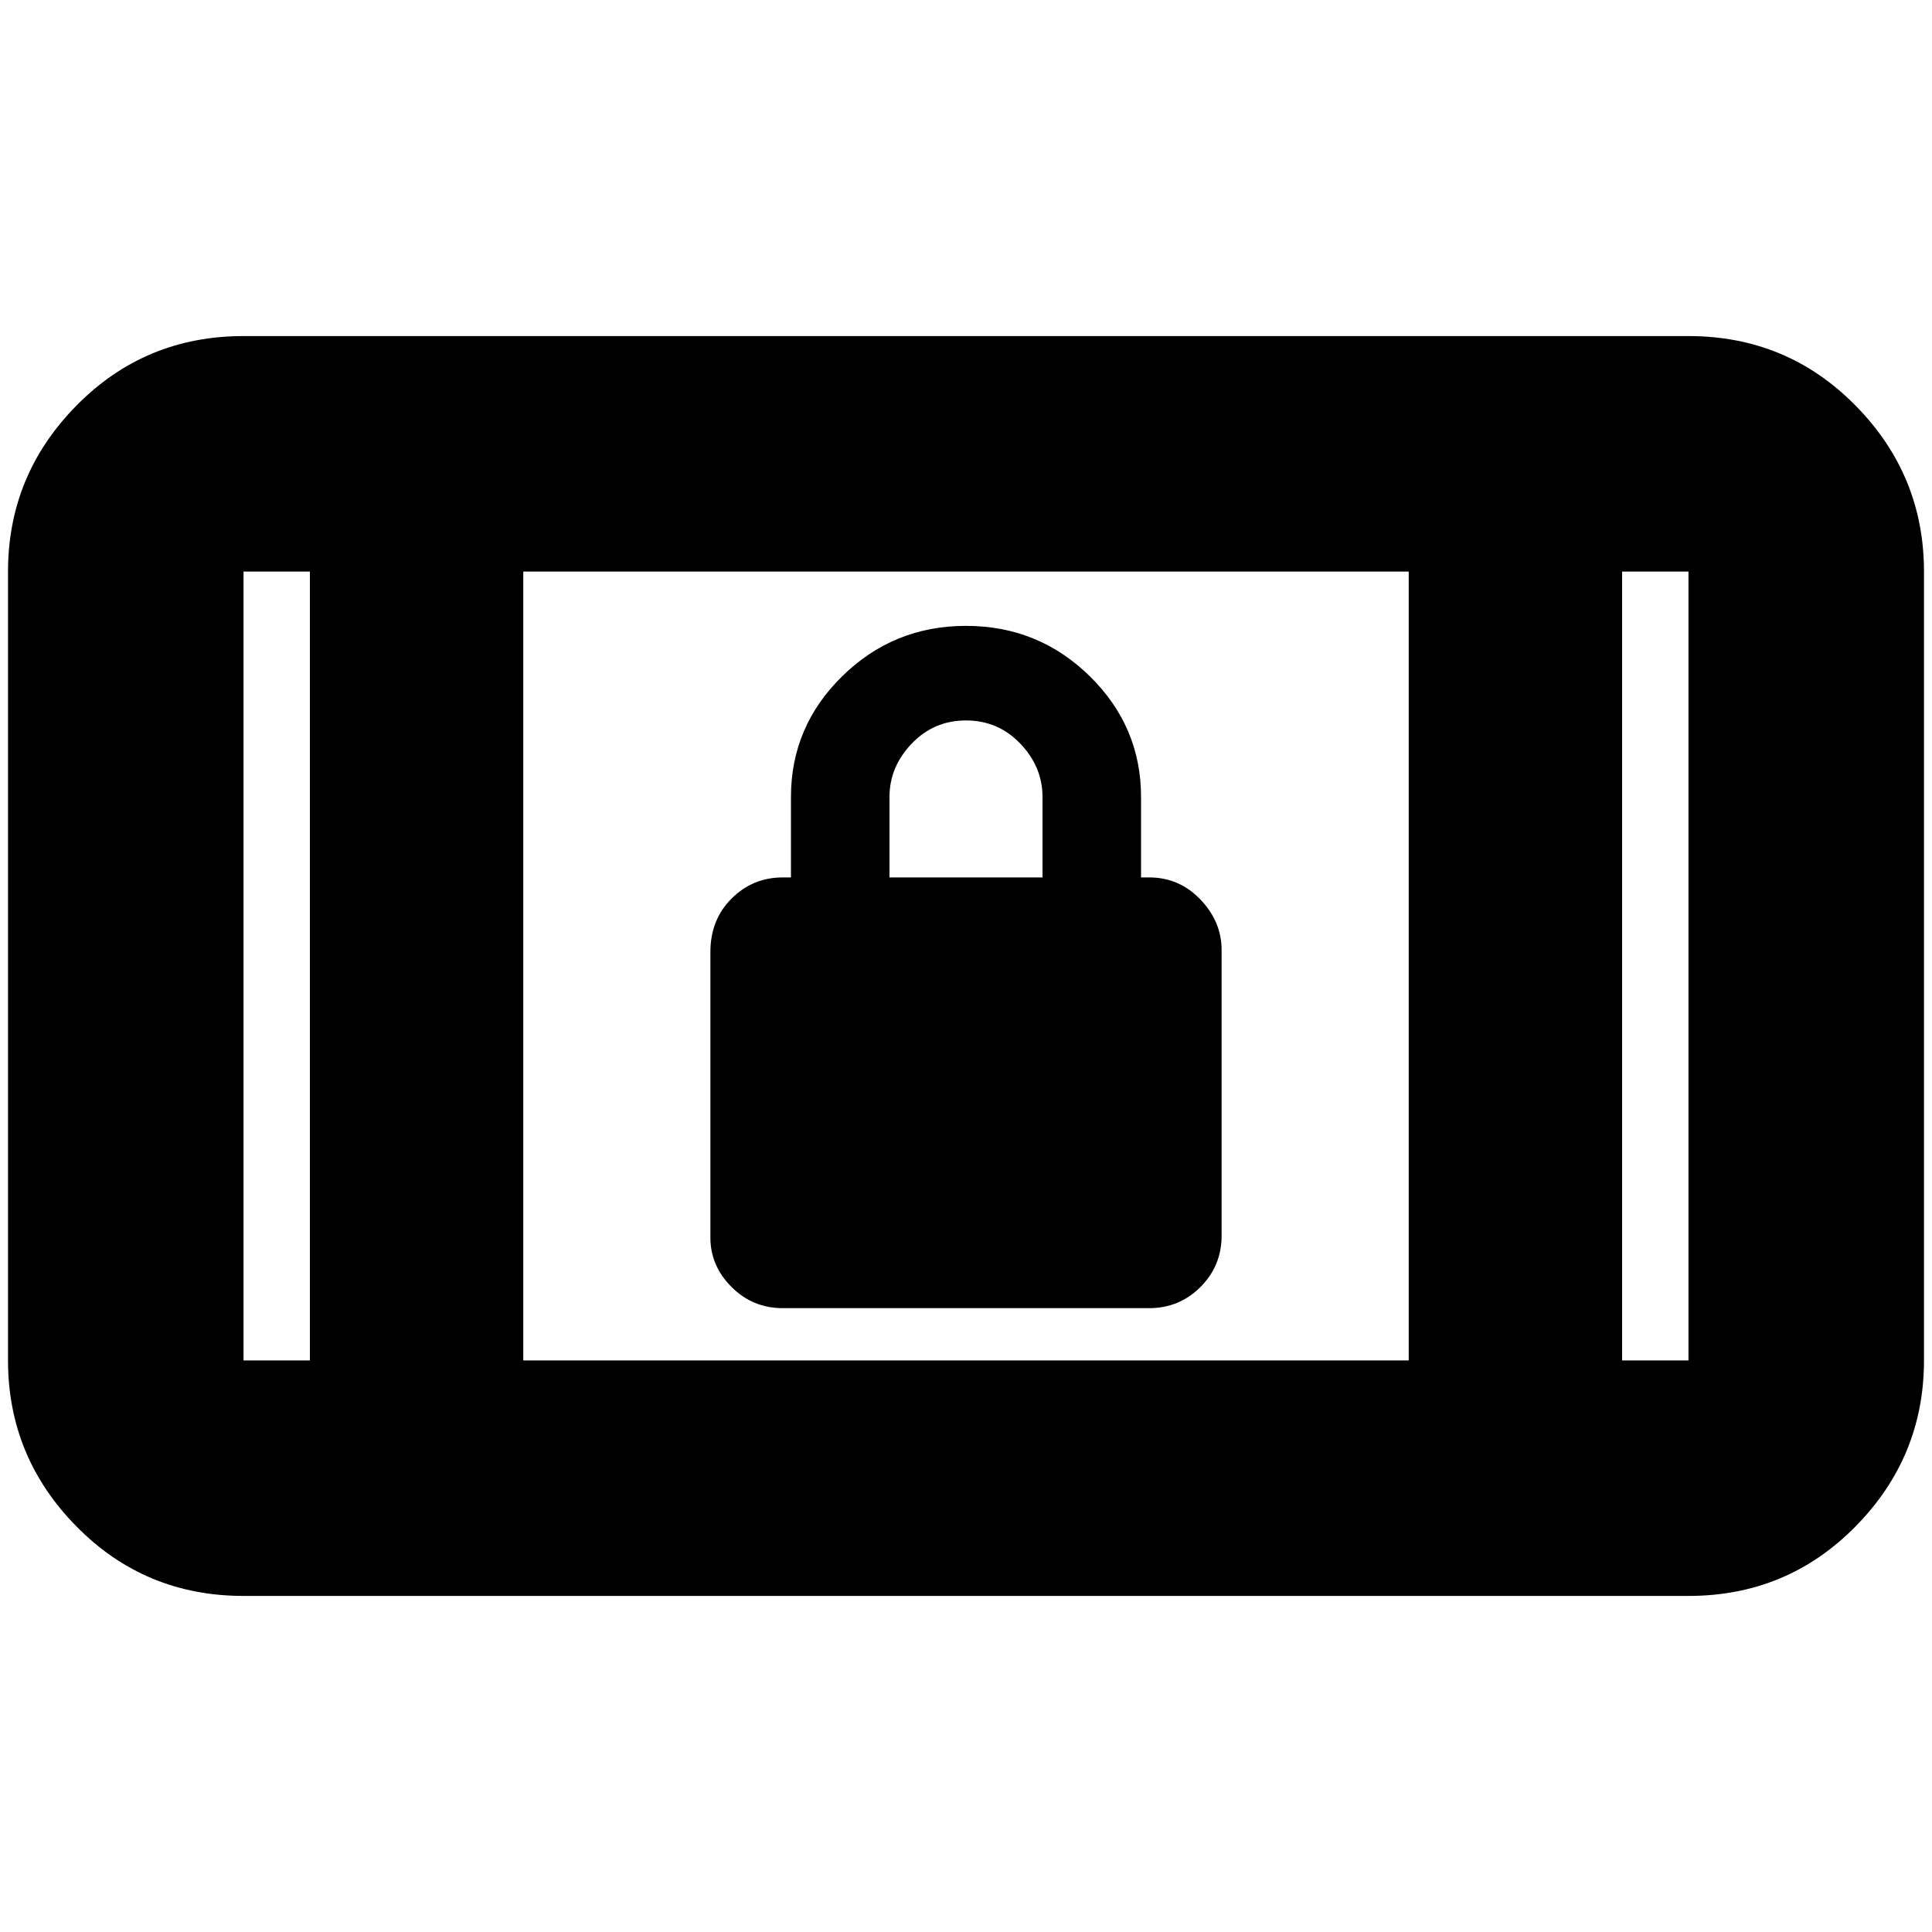 <svg xmlns="http://www.w3.org/2000/svg" height="20" width="20"><path d="M8.104 13.542Q7.792 13.542 7.573 13.323Q7.354 13.104 7.354 12.812V9.854Q7.354 9.521 7.573 9.302Q7.792 9.083 8.104 9.083H8.188V8.25Q8.188 7.521 8.719 7Q9.25 6.479 10 6.479Q10.75 6.479 11.281 7Q11.812 7.521 11.812 8.25V9.083H11.896Q12.208 9.083 12.427 9.312Q12.646 9.542 12.646 9.833V12.792Q12.646 13.104 12.427 13.323Q12.208 13.542 11.896 13.542ZM9.208 9.083H10.792V8.25Q10.792 7.938 10.562 7.698Q10.333 7.458 10 7.458Q9.667 7.458 9.438 7.698Q9.208 7.938 9.208 8.25ZM2.521 16.521Q1.5 16.521 0.792 15.802Q0.083 15.083 0.083 14.083V5.917Q0.083 4.917 0.792 4.198Q1.5 3.479 2.521 3.479H17.479Q18.5 3.479 19.208 4.198Q19.917 4.917 19.917 5.917V14.083Q19.917 15.083 19.208 15.802Q18.5 16.521 17.479 16.521ZM5.417 14.083H14.583V5.917H5.417ZM3.208 14.083V5.917H2.521Q2.521 5.917 2.521 5.917Q2.521 5.917 2.521 5.917V14.083Q2.521 14.083 2.521 14.083Q2.521 14.083 2.521 14.083ZM16.792 14.083H17.479Q17.479 14.083 17.479 14.083Q17.479 14.083 17.479 14.083V5.917Q17.479 5.917 17.479 5.917Q17.479 5.917 17.479 5.917H16.792ZM17.479 5.917Q17.479 5.917 17.479 5.917Q17.479 5.917 17.479 5.917H16.792H17.479Q17.479 5.917 17.479 5.917Q17.479 5.917 17.479 5.917ZM2.521 5.917Q2.521 5.917 2.521 5.917Q2.521 5.917 2.521 5.917H3.208H2.521Q2.521 5.917 2.521 5.917Q2.521 5.917 2.521 5.917Z"/></svg>
